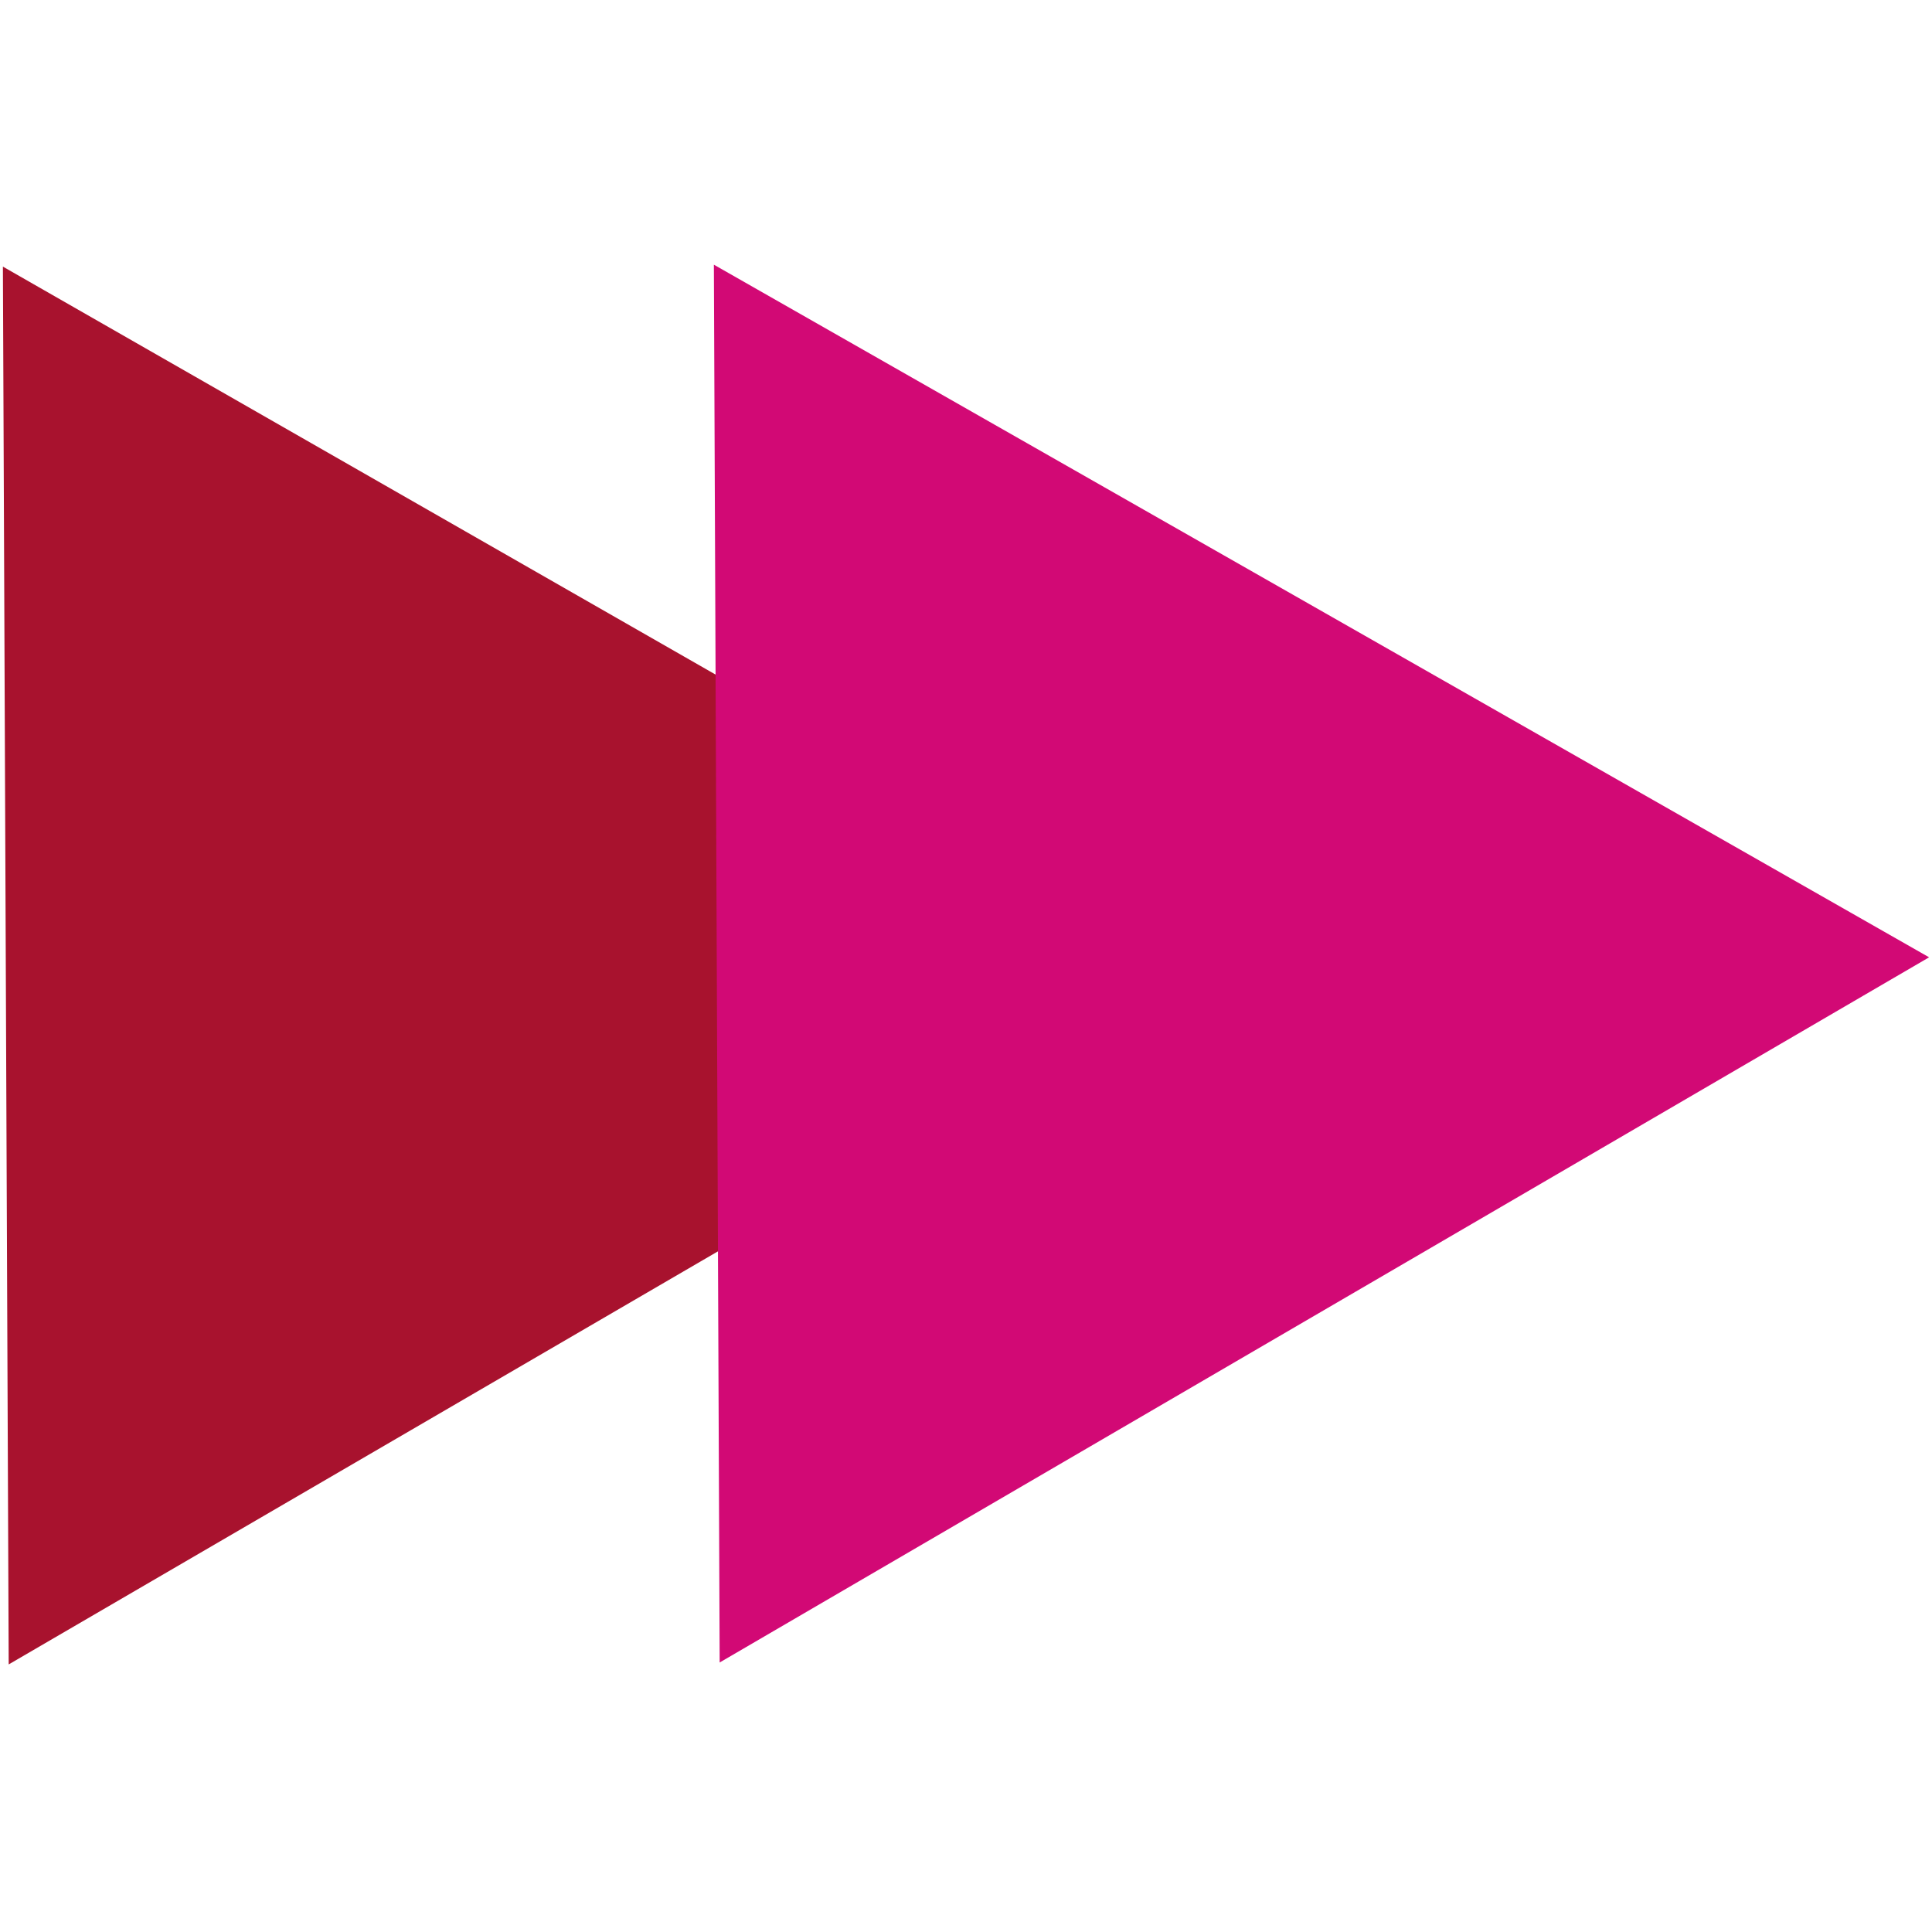 <?xml version="1.0" encoding="utf-8"?>
<!-- Generator: Adobe Illustrator 21.0.0, SVG Export Plug-In . SVG Version: 6.00 Build 0)  -->
<svg version="1.2" baseProfile="tiny" id="Camada_1"
	 xmlns="http://www.w3.org/2000/svg" xmlns:xlink="http://www.w3.org/1999/xlink" x="0px" y="0px" viewBox="0 0 200 200"
	 xml:space="preserve">
<g>
	<polygon fill="#A8122E" points="0.3,27.6 125.9,99.5 0.9,172.3 	"/>
	<polygon fill="#D20975" points="73.9,27.4 199.7,99.1 74.5,172.1 	"/>
</g>
</svg>
